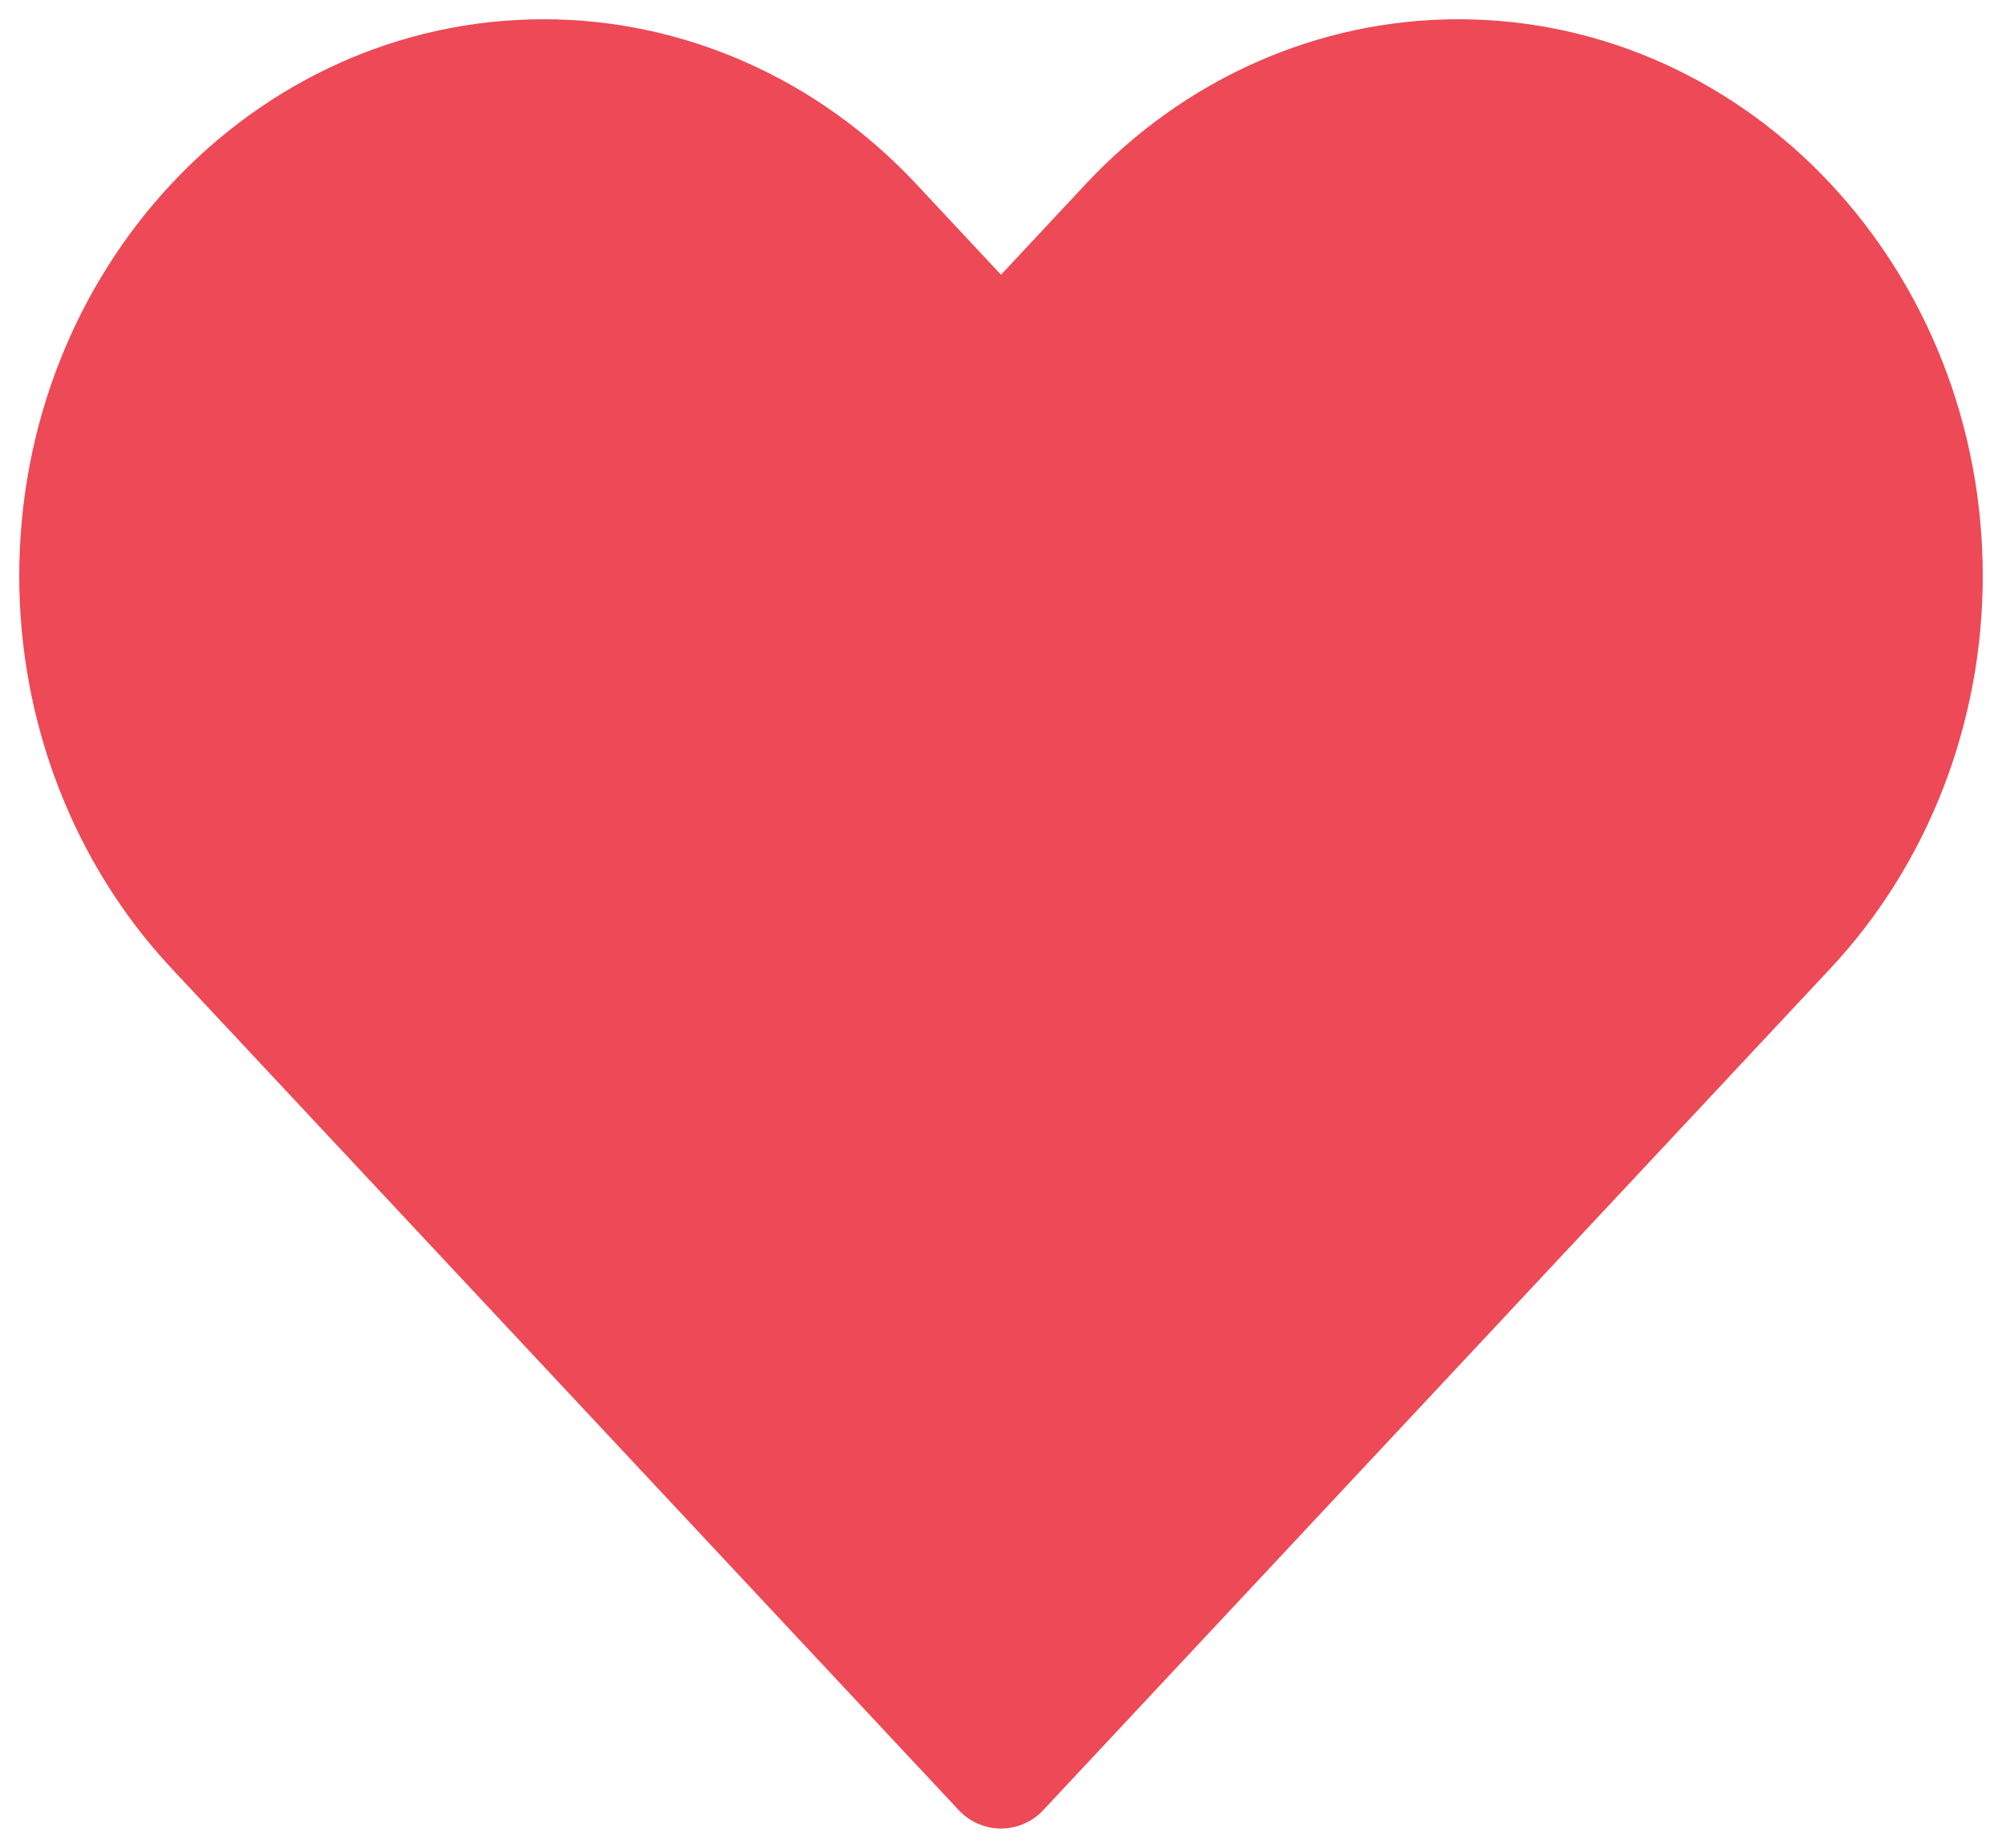 <svg width="26" height="24" viewBox="0 0 26 24" fill="none" xmlns="http://www.w3.org/2000/svg">
<path d="M2.775 12.065L13 23L23.225 12.065C24.361 10.85 25 9.201 25 7.482C25 3.902 22.287 1 18.939 1C17.332 1 15.79 1.683 14.653 2.898L13 4.667L11.347 2.898C10.21 1.683 8.668 1 7.061 1C3.714 1 1 3.902 1 7.482C1 9.201 1.639 10.85 2.775 12.065Z" fill="#ED4956" stroke="#ED4956" stroke-width="1.5" stroke-linecap="round" stroke-linejoin="round"/>
</svg>
